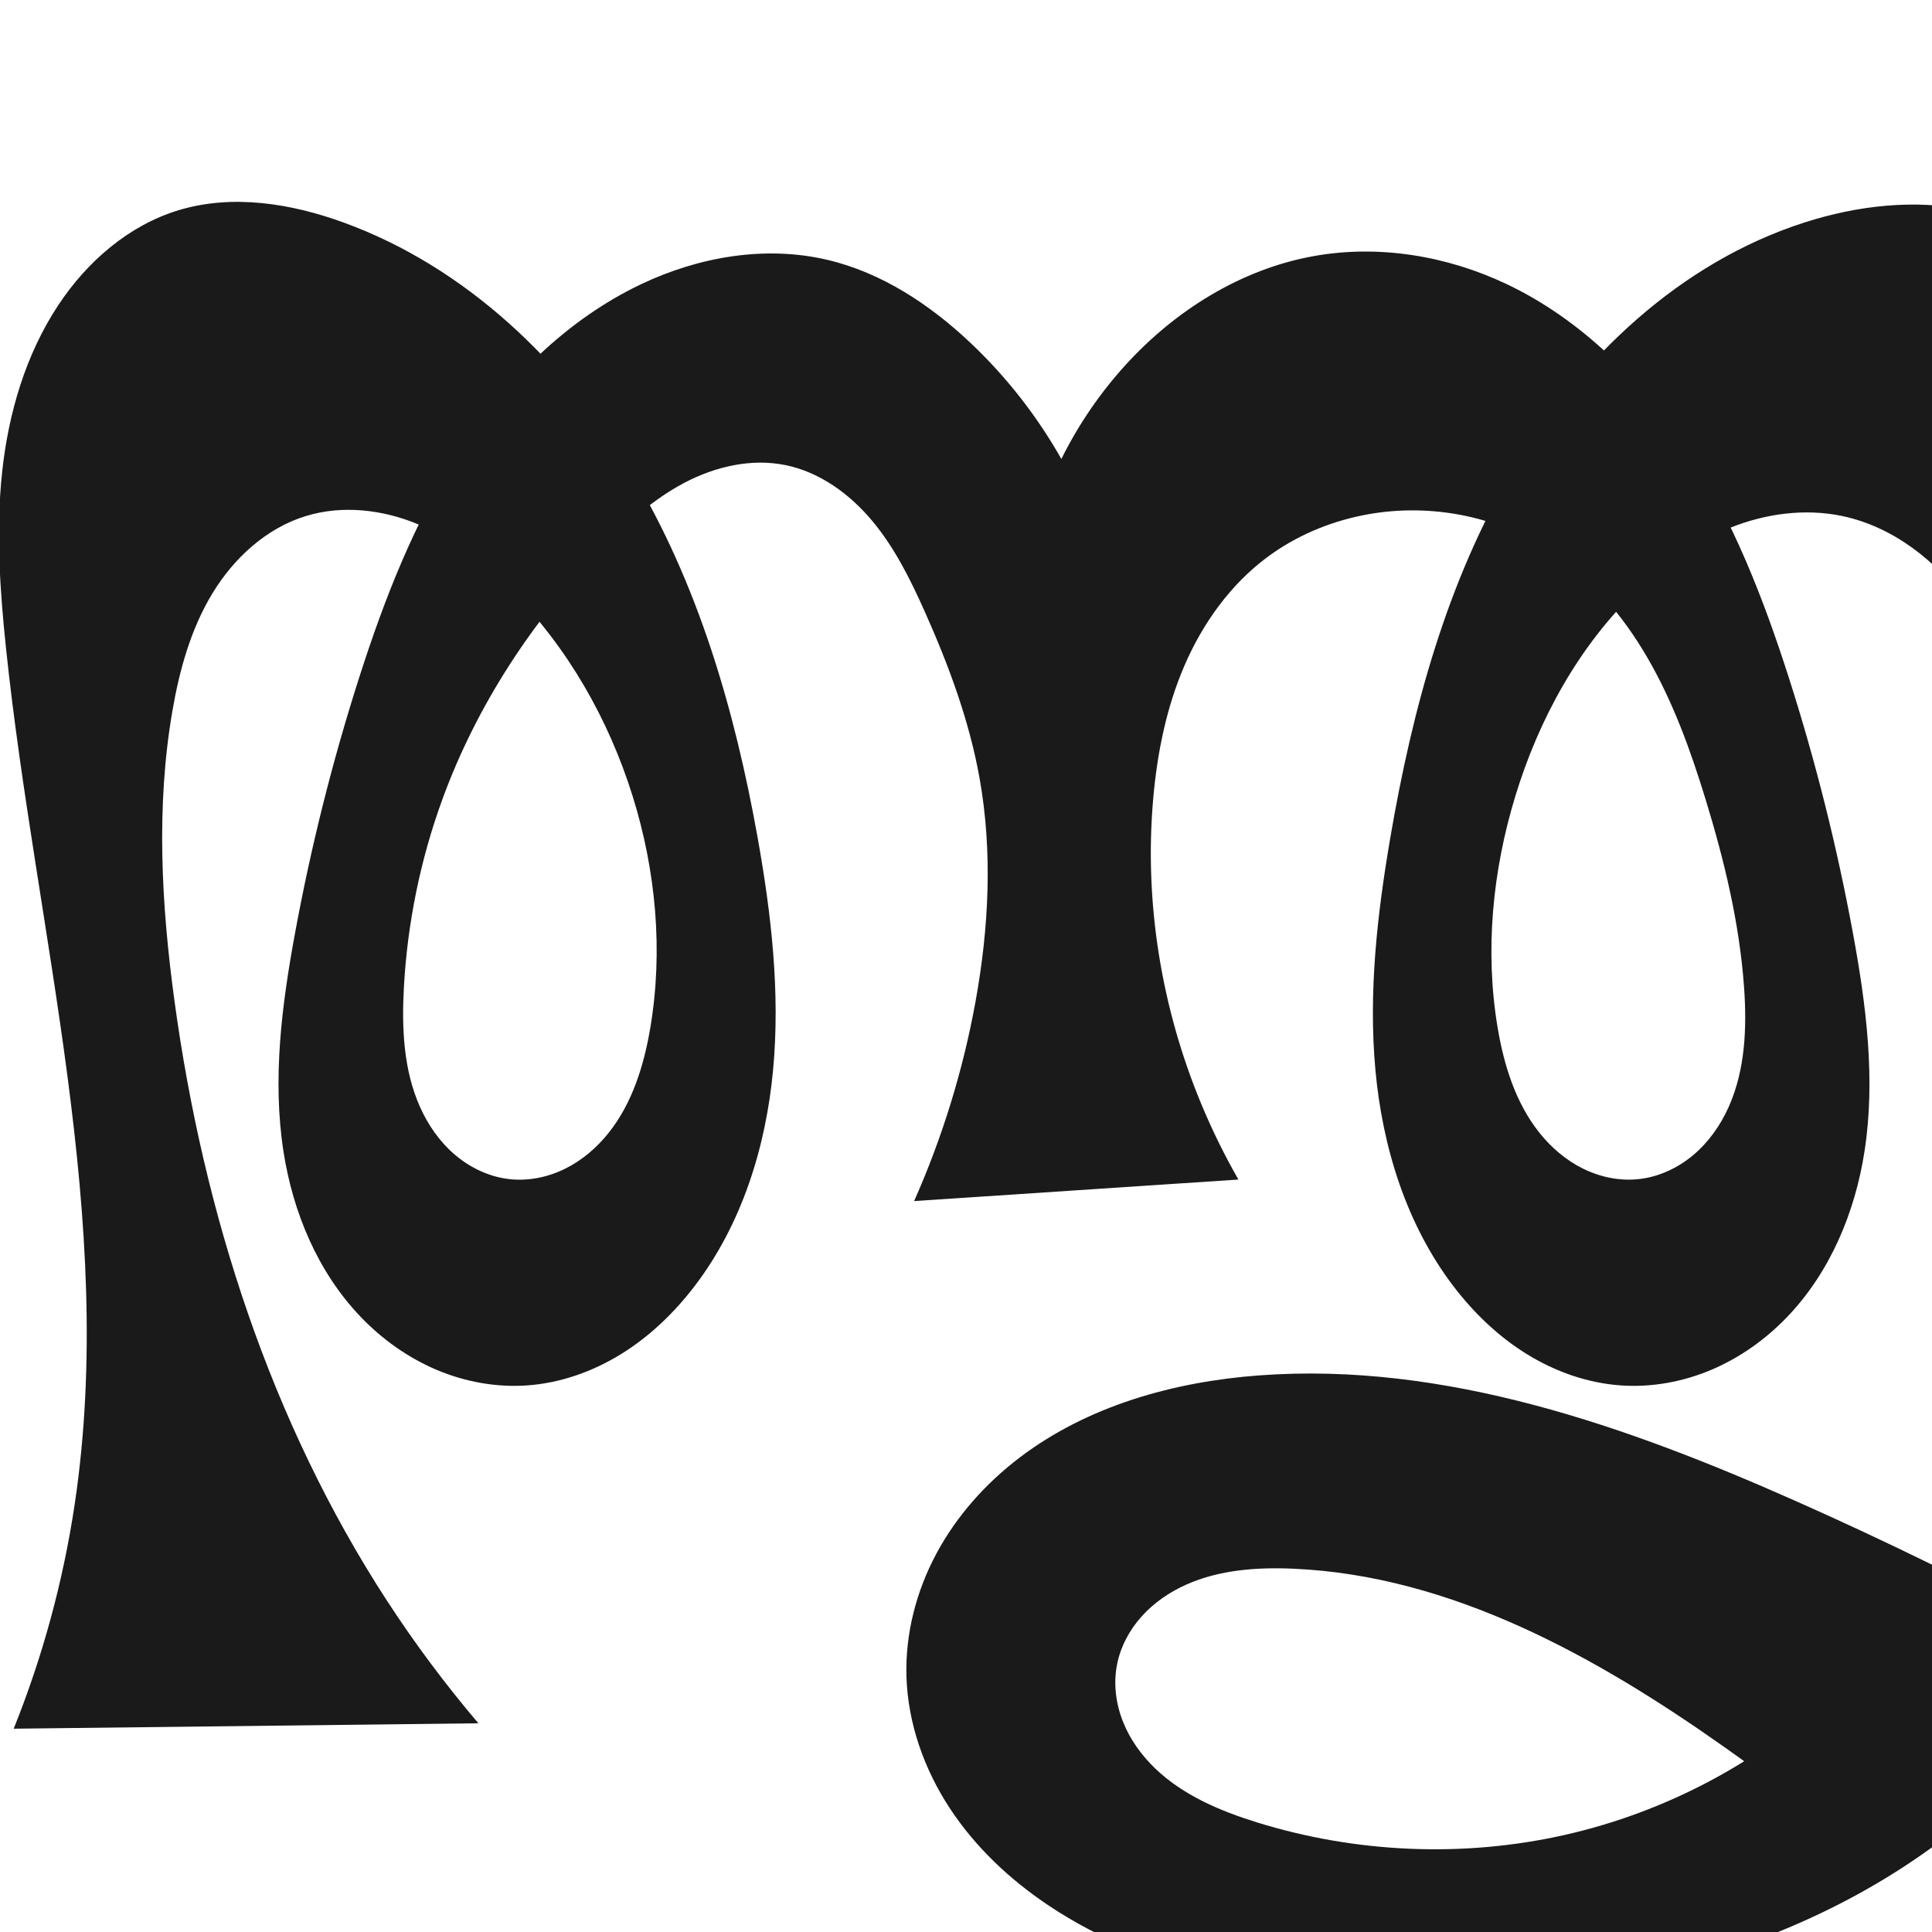 <?xml version="1.0" encoding="UTF-8" standalone="no"?>
<svg
   xmlns:dc="http://purl.org/dc/elements/1.1/"
   xmlns:cc="http://creativecommons.org/ns#"
   xmlns:rdf="http://www.w3.org/1999/02/22-rdf-syntax-ns#"
   xmlns:svg="http://www.w3.org/2000/svg"
   xmlns="http://www.w3.org/2000/svg"
   xmlns:sodipodi="http://sodipodi.sourceforge.net/DTD/sodipodi-0.dtd"
   xmlns:inkscape="http://www.inkscape.org/namespaces/inkscape"
   xml:space="preserve"
   width="1000"
   height="1000"
   version="1.1"
   style="clip-rule:evenodd;fill-rule:evenodd;image-rendering:optimizeQuality;shape-rendering:geometricPrecision;text-rendering:geometricPrecision"
   viewBox="0 0 1000 1000"
   id="svg10"
   sodipodi:docname="ത്തൃ.svg"
   inkscape:version="1.0.1 (3bc2e813f5, 2020-09-07)"><sodipodi:namedview
   pagecolor="#ffffff"
   bordercolor="#666666"
   borderopacity="1"
   objecttolerance="10"
   gridtolerance="10"
   guidetolerance="10"
   inkscape:pageopacity="0"
   inkscape:pageshadow="2"
   inkscape:window-width="1920"
   inkscape:window-height="1015"
   id="namedview12"
   showgrid="false"
   inkscape:zoom="0.6002692"
   inkscape:cx="924.90822"
   inkscape:cy="601.43824"
   inkscape:window-x="1920"
   inkscape:window-y="0"
   inkscape:window-maximized="1"
   inkscape:current-layer="svg10"
   showguides="true"
   inkscape:guide-bbox="true"
   inkscape:document-rotation="0"><sodipodi:guide
     position="0,1000"
     orientation="0,1"
     id="guide16"
     inkscape:label=""
     inkscape:locked="true"
     inkscape:color="rgb(0,0,255)" /><sodipodi:guide
     position="1763.312,2036.169"
     orientation="1000,0"
     id="guide18" /><sodipodi:guide
     position="0,200"
     orientation="0,1"
     id="guide20"
     inkscape:label="base"
     inkscape:locked="true"
     inkscape:color="rgb(0,0,255)" /><inkscape:grid
     type="xygrid"
     id="grid24"
     originx="-473.376"
     originy="-489.692" /><sodipodi:guide
     position="0,0"
     orientation="0,1"
     id="guide34"
     inkscape:label="bottom"
     inkscape:locked="true"
     inkscape:color="rgb(0,0,255)" /><sodipodi:guide
     position="225.051,1693.319"
     orientation="0,1"
     id="guide44"
     inkscape:label=""
     inkscape:locked="false"
     inkscape:color="rgb(0,0,255)" /><sodipodi:guide
     position="0,900"
     orientation="0,1"
     id="guide46"
     inkscape:label=""
     inkscape:locked="true"
     inkscape:color="rgb(0,0,255)" /><sodipodi:guide
     position="1152.435,1000"
     orientation="-1,0"
     id="guide867"
     inkscape:label="width"
     inkscape:locked="false"
     inkscape:color="rgb(0,0,255)" /></sodipodi:namedview>
 <defs
   id="defs4"><inkscape:path-effect
   effect="spiro"
   id="path-effect865"
   is_visible="true"
   lpeversion="1" /><inkscape:path-effect
   effect="spiro"
   id="path-effect851"
   is_visible="true"
   lpeversion="1" />
  <style
   type="text/css"
   id="style2">
   <![CDATA[
    .fil0 {fill:#EF7F1A;fill-rule:nonzero}
   ]]>
  </style>
 <inkscape:path-effect
   effect="spiro"
   id="path-effect1214"
   is_visible="true"
   lpeversion="1" /><inkscape:path-effect
   effect="spiro"
   id="path-effect1195"
   is_visible="true"
   lpeversion="1" /><inkscape:path-effect
   effect="spiro"
   id="path-effect992"
   is_visible="true"
   lpeversion="1" /><inkscape:path-effect
   effect="spiro"
   id="path-effect1060"
   is_visible="true"
   lpeversion="1" /><inkscape:path-effect
   effect="spiro"
   id="path-effect1047"
   is_visible="true"
   lpeversion="1" /><inkscape:path-effect
   effect="spiro"
   id="path-effect1085"
   is_visible="true"
   lpeversion="1" /><inkscape:path-effect
   effect="spiro"
   id="path-effect1286"
   is_visible="true"
   lpeversion="1" /><inkscape:path-effect
   effect="spiro"
   id="path-effect1305"
   is_visible="true"
   lpeversion="1" /></defs>
 
<path
   id="path1210-6"
   style="display:inline;fill:#1a1a1a;fill-rule:nonzero;stroke:none;stroke-width:2.221px;stroke-linecap:butt;stroke-linejoin:miter;stroke-opacity:1"
   d="m 473.148,621.675 c 14.648,-33.009 25.343,-67.77 31.786,-103.303 6.922,-38.175 8.909,-77.566 2.054,-115.752 -5.349,-29.794 -15.981,-58.405 -28.329,-86.043 -7.412,-16.59 -15.575,-33.077 -27.233,-47.015 -11.658,-13.938 -27.209,-25.269 -45.024,-28.851 -17.619,-3.542 -36.166,0.771 -52.075,9.131 -15.909,8.36 -29.479,20.543 -42.019,33.416 -36.269,37.233 -65.495,81.611 -83.321,130.437 -11.42,31.28 -18.137,64.267 -19.944,97.518 -1.134,20.873 -0.209,42.456 8.269,61.564 4.239,9.554 10.368,18.349 18.353,25.094 7.985,6.744 17.87,11.37 28.264,12.473 9.774,1.037 19.777,-1.062 28.586,-5.422 8.809,-4.36 16.445,-10.922 22.559,-18.618 12.228,-15.392 18.227,-34.852 21.507,-54.235 6.763,-39.968 2.918,-81.449 -9.176,-120.139 -12.423,-39.74 -33.669,-76.92 -62.968,-106.504 -13.898,-14.033 -29.778,-26.463 -48.011,-34.056 -18.233,-7.593 -39.022,-10.066 -57.921,-4.327 -20.577,6.248 -37.484,21.791 -48.622,40.187 -11.138,18.396 -16.988,39.529 -20.643,60.721 -8.552,49.574 -5.714,100.473 1.093,150.316 14.965,109.573 49.608,217.48 109.914,310.181 14.412,22.154 30.243,43.386 47.362,63.522 L 7.089,894.772 C 22.076,857.496 32.689,818.463 38.641,778.731 60.686,631.587 18.636,483.422 3.101,335.45 -0.075,305.188 -2.14,274.618 1.101,244.363 4.371,213.845 13.256,183.526 30.18,157.92 45.075,135.384 66.697,116.566 92.561,108.767 c 27.771,-8.373 58.016,-3.515 85.274,6.401 63.021,22.926 114.356,71.971 148.937,129.429 34.582,57.458 53.597,123.052 65.399,189.067 7.082,39.613 11.704,80.018 7.981,120.087 -3.723,40.069 -16.228,80.02 -40.666,111.991 -10.506,13.745 -23.182,25.938 -37.889,35.049 -14.706,9.111 -31.485,15.078 -48.742,16.296 -15.991,1.128 -32.195,-1.843 -46.954,-8.101 -14.759,-6.258 -28.075,-15.761 -39.171,-27.33 -22.193,-23.138 -35.147,-54.121 -40.03,-85.808 -5.76,-37.373 -0.865,-75.549 5.984,-112.738 8.252,-44.807 19.343,-89.094 33.246,-132.482 13.119,-40.94 28.905,-81.403 52.308,-117.465 23.402,-36.062 54.926,-67.72 93.769,-86.142 29.782,-14.125 64.121,-20.078 96.207,-12.531 28.141,6.619 53.143,23.15 74.148,43.012 18.542,17.533 34.442,37.855 46.998,60.071 8.753,-17.678 19.985,-34.126 33.265,-48.713 25.698,-28.227 59.801,-49.56 97.372,-56.308 33.616,-6.037 68.921,-0.169 99.779,14.468 38.842,18.424 70.366,50.081 93.768,86.143 23.403,36.062 39.19,76.525 52.308,117.464 13.903,43.388 24.992,87.675 33.246,132.482 6.85,37.189 11.747,75.365 5.984,112.738 -4.886,31.684 -17.846,62.661 -40.039,85.796 -11.096,11.567 -24.411,21.069 -39.168,27.329 -14.756,6.259 -30.958,9.235 -46.948,8.115 -17.26,-1.209 -34.045,-7.166 -48.755,-16.275 -14.71,-9.109 -27.387,-21.309 -37.875,-35.07 -24.38,-31.987 -36.735,-71.965 -40.395,-112.017 -3.66,-40.052 0.929,-80.418 7.71,-120.061 11.357,-66.398 29.271,-132.659 63.606,-190.614 34.335,-57.955 86.593,-107.288 150.73,-127.882 27.442,-8.811 57.045,-12.219 85.274,-6.401 27.923,5.755 53.78,20.532 73.573,41.052 26.695,27.676 41.883,64.617 50.893,101.999 9.879,40.988 13.012,83.271 15.375,125.366 4.2,74.822 6.072,149.915 0.734,224.664 -4.08,57.132 -12.448,114.279 -30.377,168.678 -17.928,54.399 -45.742,106.136 -85.412,147.452 -40.351,42.026 -92.124,72.291 -147.378,90.77 -55.253,18.479 -113.948,25.459 -172.204,24.626 -63.359,-0.906 -128.763,-11.802 -181.476,-46.964 -20.118,-13.42 -38.119,-30.303 -51.378,-50.528 -13.259,-20.224 -21.646,-43.879 -22.387,-68.051 -0.677,-22.103 5.058,-44.24 15.511,-63.727 10.453,-19.487 25.534,-36.35 43.143,-49.726 35.218,-26.753 79.661,-39.172 123.765,-42.468 96.216,-7.19 190.691,26.257 278.852,65.457 45.907,20.412 91.057,42.527 135.326,66.284 L 959.124,954.711 C 937.733,937.376 915.777,920.738 893.304,904.831 826.48,857.532 751.42,815.6 669.63,811.967 c -18.952,-0.842 -38.469,0.523 -55.775,8.294 -8.653,3.886 -16.648,9.368 -22.978,16.432 -6.33,7.064 -10.954,15.742 -12.739,25.058 -1.879,9.799 -0.573,20.095 3.104,29.371 3.677,9.276 9.663,17.55 16.888,24.433 14.449,13.765 33.401,21.796 52.46,27.708 51.354,15.929 106.893,18.33 159.341,6.489 52.448,-11.841 101.658,-37.94 140.599,-75.016 64.547,-61.455 98.131,-149.44 112.213,-237.444 13.401,-83.747 10.744,-170.525 -12.31,-252.144 -7.297,-25.834 -16.793,-51.461 -32.521,-73.215 -15.727,-21.755 -38.344,-39.464 -64.634,-44.891 -19.138,-3.951 -39.329,-1.21 -57.481,6.029 -18.151,7.239 -34.355,18.82 -48.451,32.354 -30.074,28.875 -50.782,66.632 -62.968,106.504 -11.845,38.756 -15.921,80.179 -9.176,120.139 3.27,19.371 9.307,38.806 21.544,54.175 6.119,7.684 13.751,14.237 22.55,18.602 8.799,4.365 18.785,6.487 28.558,5.499 10.425,-1.054 20.364,-5.628 28.409,-12.343 8.045,-6.714 14.238,-15.503 18.514,-25.069 8.552,-19.133 9.431,-40.813 7.962,-61.718 -2.331,-33.17 -10.197,-65.727 -19.944,-97.518 -7.733,-25.223 -16.742,-50.238 -29.967,-73.066 -13.225,-22.828 -30.908,-43.507 -53.354,-57.371 -27.742,-17.136 -62.124,-22.969 -94.094,-16.547 -17.826,3.581 -34.964,10.878 -49.54,21.747 -18.994,14.163 -33.256,34.095 -42.671,55.837 -9.415,21.742 -14.162,45.282 -16.251,68.883 -4.749,53.634 4.138,108.313 24.78,158.044 5.6,13.491 12.05,26.629 19.299,39.31 z"
   sodipodi:nodetypes="caaaaaaaaaaaaaaaccaaaaaaaaacaaaaacaaaaacaaaaaaaaaaaaaaaccaaaaaaaaaaaaaaaaaaacc"
   inkscape:original-d="m 473.14772,621.67535 c 10.36705,-33.93407 26.11316,-67.72509 31.78621,-103.3033 6.07656,-38.10879 7.82672,-77.59648 2.05364,-115.75243 -4.51725,-29.8558 -12.81622,-60.13716 -28.32927,-86.04314 -17.94178,-29.96184 -37.97882,-69.18258 -72.25648,-75.86549 -33.78584,-6.58703 -68.06814,20.01805 -94.09366,42.54679 -39.00773,33.76665 -63.94035,82.62269 -83.32076,130.4368 -12.46338,30.74886 -24.96634,64.7213 -19.94386,97.51769 5.71749,37.33472 17.39243,94.56159 54.8851,99.13003 35.33732,4.30582 60.91607,-44.66702 72.65221,-78.27549 13.24093,-37.91772 2.88802,-81.83101 -9.17604,-120.13942 C 315.01673,372.59011 296.18562,331.74684 264.43685,305.42381 235.5247,281.45263 194.26272,255.5548 158.5052,267.04085 c -38.84272,12.47708 -57.3199,61.89768 -69.26486,100.90732 -14.6706,47.911 -7.57683,100.96543 1.09345,150.31638 18.98085,108.03838 58.23022,213.42647 109.91382,310.18064 12.44434,23.2964 23.7445,44.51166 47.36194,63.52245 L 7.089009,894.77209 C 30.470306,862.89798 34.929155,818.64328 38.641373,778.73069 52.369223,631.1332 10.654959,483.4915 3.101344,335.44956 1.553808,305.11967 -3.475287,274.38602 1.101251,244.36349 5.682556,214.30968 12.66527,182.76909 30.179869,157.92038 45.431484,136.28226 67.240656,116.49496 92.56072,108.76747 c 27.26324,-8.32054 60.63242,-7.92756 85.27409,6.40087 110.62463,64.32507 185.63441,193.78936 214.33633,318.49591 17.5223,76.13239 10.63915,167.0691 -32.6853,232.07805 -18.61555,27.9329 -53.28532,55.20479 -86.63025,51.3446 -57.93589,-6.70698 -117.08592,-57.90829 -126.15495,-121.23898 -4.96717,-37.47677 0.38066,-75.52541 5.98385,-112.73824 6.77907,-45.02231 14.09619,-91.17485 33.24589,-132.48167 35.1322,-75.78186 74.38945,-160.73445 146.07663,-203.60763 27.75505,-16.59917 64.49958,-18.8947 96.20731,-12.53116 28.01491,5.62241 52.59645,24.25151 74.14825,43.01228 19.17614,16.69277 46.9978,60.07134 46.9978,60.07134 0,0 18.85123,-35.33938 33.26521,-48.71286 27.4854,-25.5013 60.55434,-49.22126 97.37209,-56.30765 33.00189,-6.35194 71.062,-2.99004 99.77937,14.46805 71.37502,43.39087 110.94442,127.82578 146.07663,203.60763 19.1497,41.30682 26.46686,87.45935 33.24593,132.48167 5.60319,37.21283 10.951,75.26147 5.9838,112.73824 -9.069,63.33069 -68.21905,114.532 -126.15494,121.23898 -33.34493,3.86019 -68.0147,-23.4117 -86.63025,-51.3446 -43.32445,-65.00895 -50.2076,-155.94566 -32.6853,-232.07805 28.70192,-124.70655 103.7117,-254.17084 214.33633,-318.49591 24.64166,-14.32842 57.438,-12.53835 85.27406,-6.40087 27.4249,6.04683 54.1778,20.74127 73.5726,41.05219 26.241,27.48057 39.9395,65.61526 50.8929,101.99924 12.1366,40.31449 12.7387,83.34684 15.3746,125.36598 4.6884,74.74151 13.6922,150.90532 0.7336,224.66406 -19.4188,110.52961 -36.2534,236.95836 -115.788,316.12988 -80.26925,79.9028 -206.44538,110.11568 -319.58123,115.39638 -62.41699,2.9133 -131.12591,-9.9615 -181.47637,-46.96422 -37.51013,-27.5663 -80.88382,-72.57629 -73.7649,-118.5788 12.23317,-79.05078 104.68896,-137.03554 182.41947,-155.92057 92.77838,-22.541 188.93706,33.34558 278.85248,65.45698 47.30312,16.89332 51.76167,27.07788 135.32615,66.28382 L 959.12427,954.71139 c 4.23787,2.51799 -41.94437,-36.17819 -65.82042,-49.88062 -70.01711,-40.18271 -143.05596,-97.0921 -223.67335,-92.86355 -34.67257,1.81865 -85.51904,15.58192 -91.493,49.78435 -6.25478,35.81019 37.83033,70.42939 72.45235,81.51126 97.6748,31.26391 220.0001,-4.28275 299.94032,-68.52727 68.23633,-54.83865 95.13443,-151.58469 112.21273,-237.44394 16.4164,-82.53131 18.0078,-173.64729 -12.3097,-252.14419 -18.3665,-47.55371 -47.9888,-104.63704 -97.1544,-118.10658 -36.22225,-9.92355 -77.01947,14.41179 -105.9316,38.38296 -31.74876,26.32304 -50.57988,67.1663 -62.96796,106.50358 -12.06406,38.30841 -22.41697,82.2217 -9.17604,120.13942 11.73614,33.60847 37.31489,82.58131 72.65221,78.27549 37.49267,-4.56844 49.16761,-61.79531 54.8851,-99.13003 5.02248,-32.79639 -7.48048,-66.76883 -19.94386,-97.51769 -19.38041,-47.81411 -40.39914,-101.80947 -83.32076,-130.4368 -26.49365,-17.67041 -62.47603,-20.35235 -94.09366,-16.54679 -17.90501,2.15508 -36.61217,9.17239 -49.53976,21.74662 -32.95968,32.05875 -52.37384,79.20929 -58.92263,124.71992 -7.59499,52.78116 8.71852,107.19516 24.78023,158.04353 4.39674,13.91927 19.29918,39.30951 19.29918,39.30951 z"
   inkscape:path-effect="#path-effect1305" /></svg>

